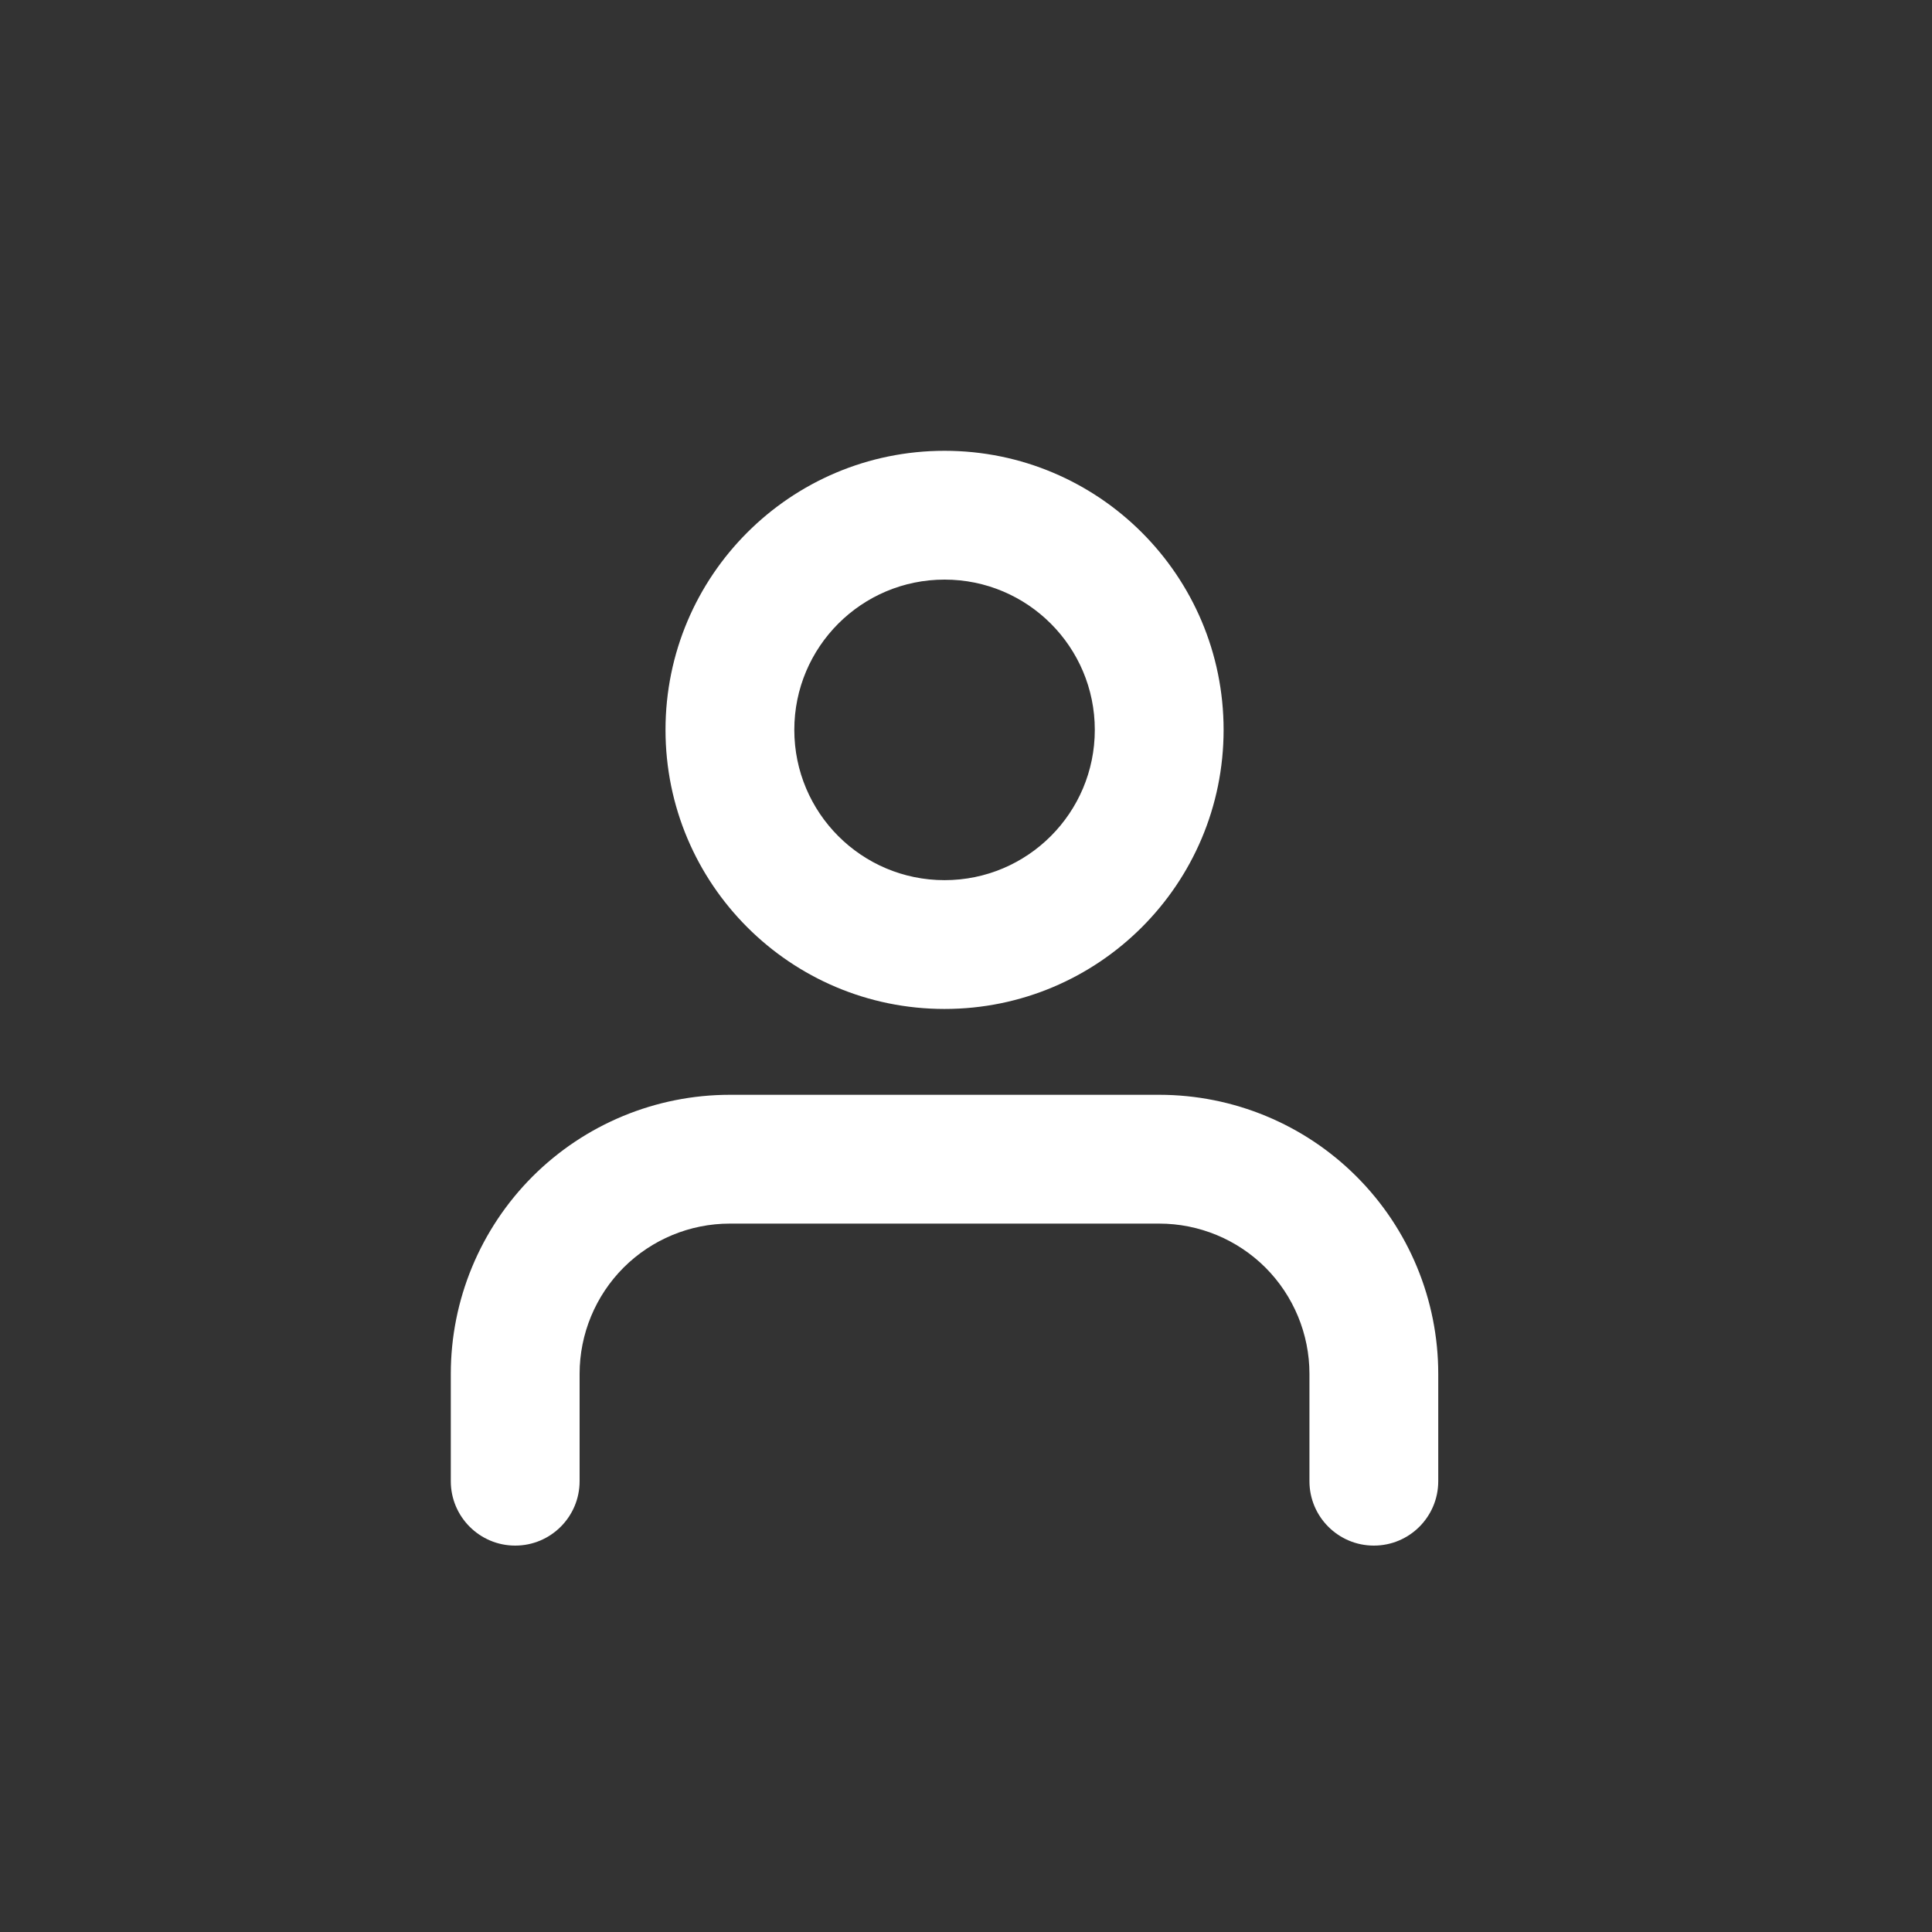 <svg width="30" height="30" viewBox="0 0 30 30" fill="none" xmlns="http://www.w3.org/2000/svg">
<rect x="0" y="0" width="30" height="30" fill="#333333" stroke="none"/>
<path fill-rule="evenodd" clip-rule="evenodd" d="M8.269 18.269C9.082 17.456 10.184 17 11.333 17H18C19.149 17 20.252 17.456 21.064 18.269C21.877 19.082 22.333 20.184 22.333 21.333V23C22.333 23.552 21.886 24 21.333 24C20.781 24 20.333 23.552 20.333 23V21.333C20.333 20.715 20.087 20.121 19.65 19.683C19.212 19.246 18.619 19 18 19H11.333C10.714 19 10.121 19.246 9.683 19.683C9.246 20.121 9 20.715 9 21.333V23C9 23.552 8.552 24 8 24C7.448 24 7 23.552 7 23V21.333C7 20.184 7.457 19.082 8.269 18.269Z" fill="white"/>
<path fill-rule="evenodd" clip-rule="evenodd" d="M14.667 9C13.378 9 12.334 10.045 12.334 11.333C12.334 12.622 13.378 13.667 14.667 13.667C15.956 13.667 17 12.622 17 11.333C17 10.045 15.956 9 14.667 9ZM10.334 11.333C10.334 8.94 12.274 7 14.667 7C17.06 7 19 8.94 19 11.333C19 13.727 17.06 15.667 14.667 15.667C12.274 15.667 10.334 13.727 10.334 11.333Z" fill="white"/>
</svg>

